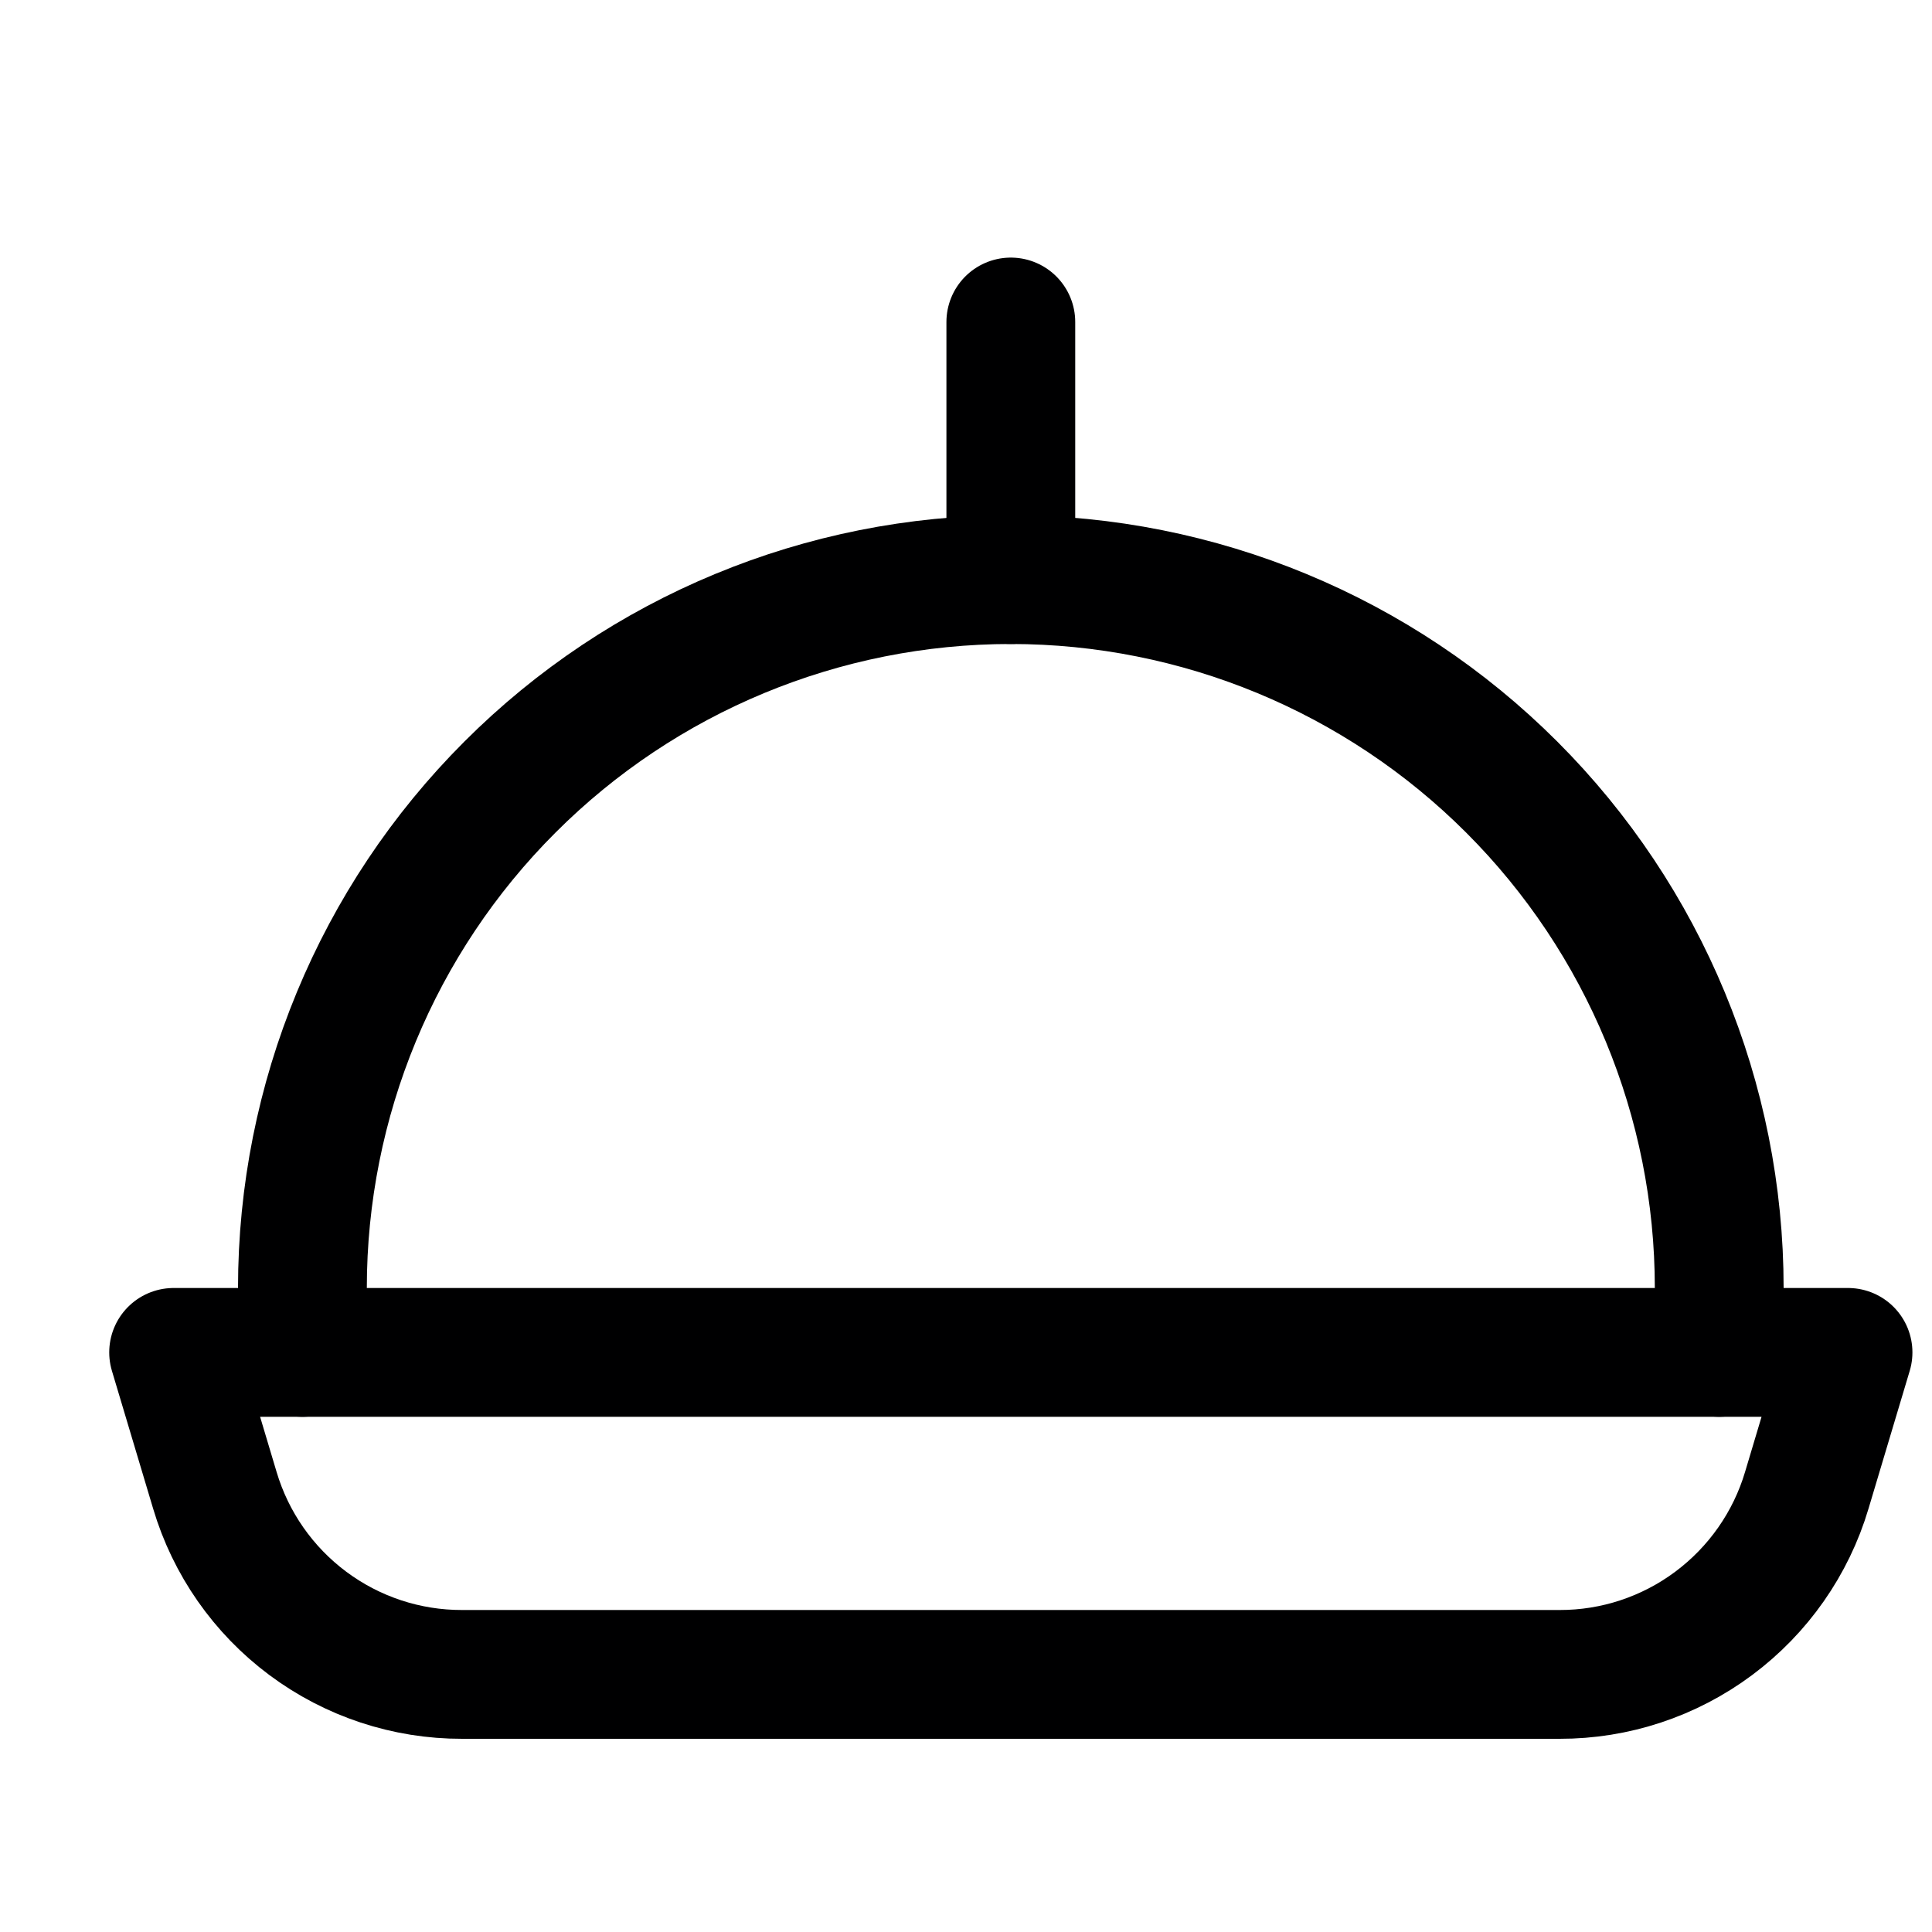 <svg width="15" height="15" viewBox="0 0 15 15" fill="none" xmlns="http://www.w3.org/2000/svg">
<g clip-path="url(#clip0_6_6624)">
<path d="M13.348 10.5V10C13.348 8.541 12.768 7.142 11.737 6.111C10.705 5.079 9.306 4.5 7.848 4.5C6.389 4.5 4.99 5.079 3.959 6.111C2.927 7.142 2.348 8.541 2.348 10V10.5" stroke="#000001" stroke-linecap="round" stroke-linejoin="round"/>
<path d="M14.348 10.5H1.348L1.668 11.57C1.791 11.984 2.044 12.346 2.39 12.604C2.736 12.862 3.156 13.001 3.588 13H12.108C12.539 13.001 12.959 12.862 13.305 12.604C13.651 12.346 13.905 11.984 14.028 11.57L14.348 10.5Z" stroke="#000001" stroke-linecap="round" stroke-linejoin="round"/>
<path d="M7.848 4.5V2.5" stroke="#000001" stroke-linecap="round" stroke-linejoin="round"/>
</g>
<defs>
<clipPath id="clip0_6_6624">
<rect width="14" height="14" fill="white" transform="translate(0.848 0.75)"/>
</clipPath>
</defs>
</svg>
